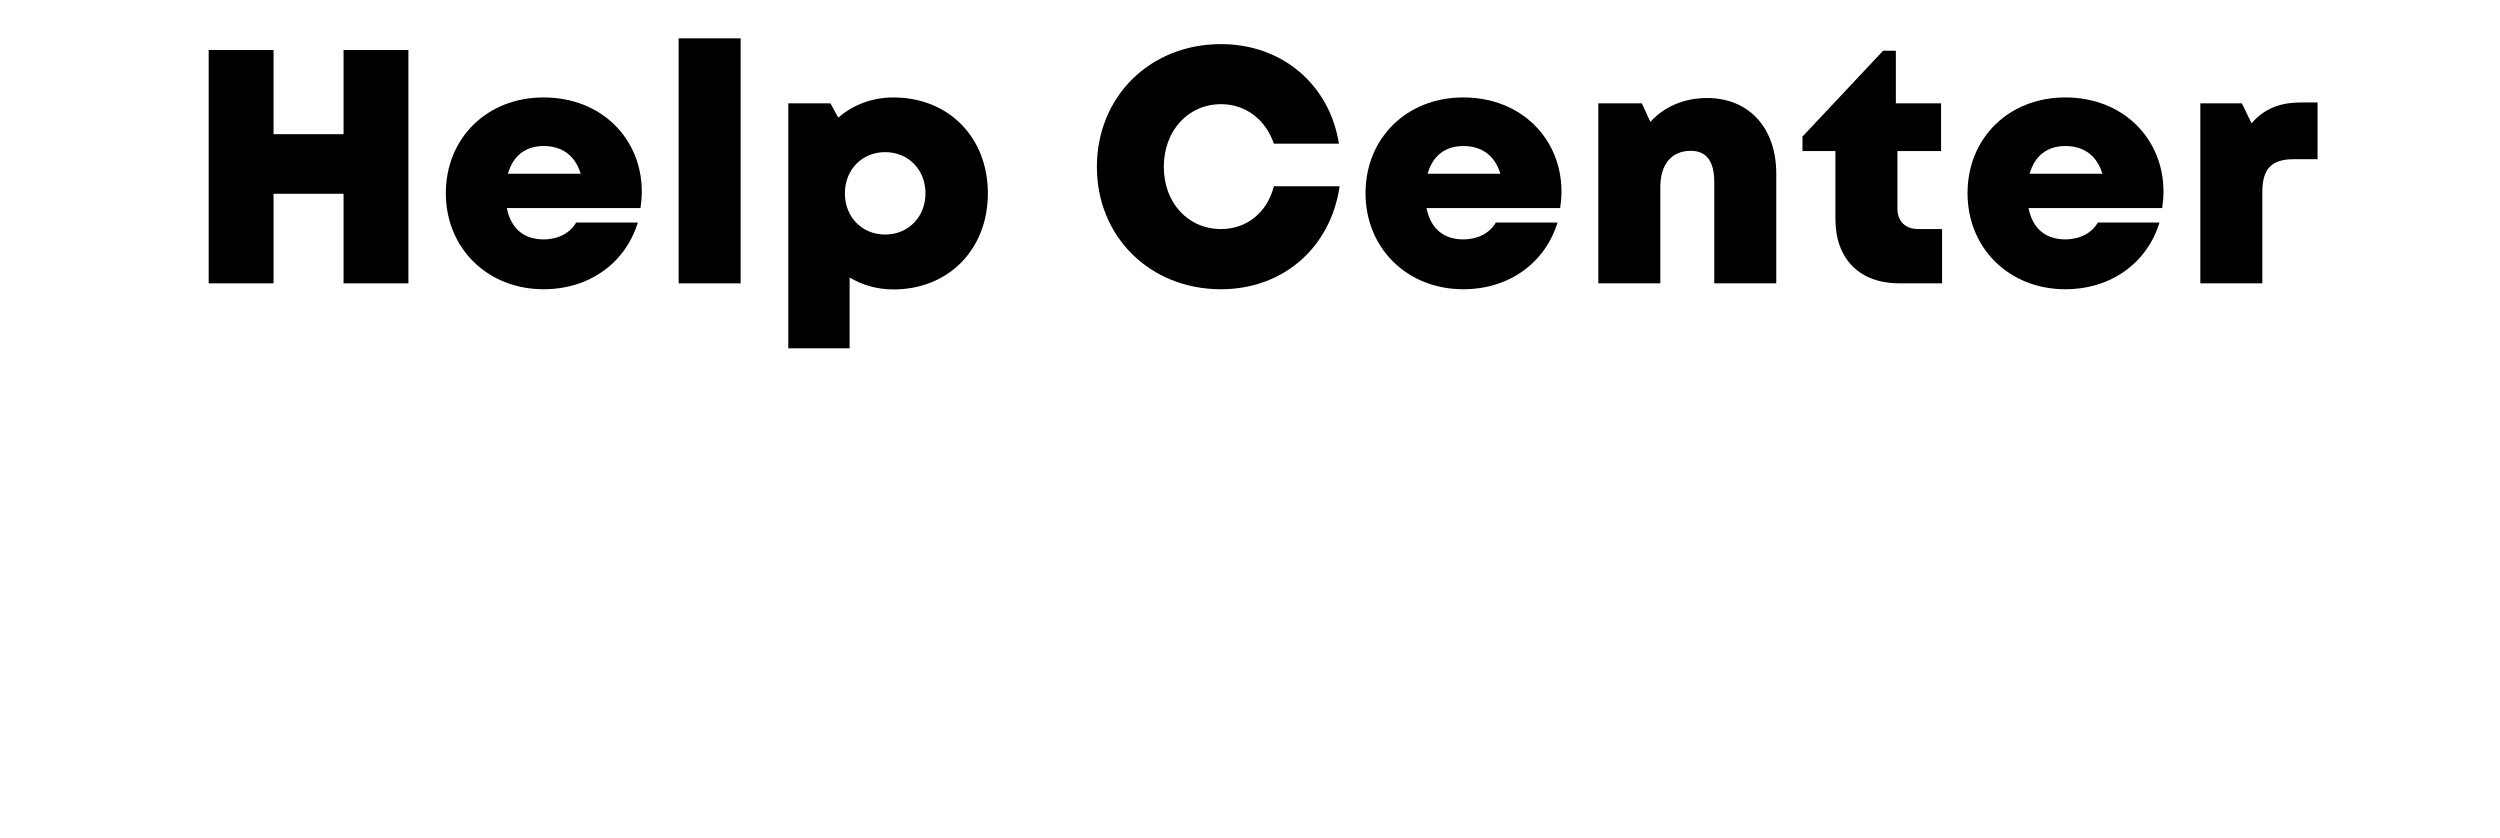 <!-- Generator: Adobe Illustrator 21.0.0, SVG Export Plug-In  -->
<svg version="1.1"
	 xmlns="http://www.w3.org/2000/svg" xmlns:xlink="http://www.w3.org/1999/xlink" xmlns:a="http://ns.adobe.com/AdobeSVGViewerExtensions/3.0/"
	 x="0px" y="0px" width="224.989px" height="75.447px" viewBox="0 0 224.989 75.447"
	 style="enable-background:new 0 0 224.989 75.447;" xml:space="preserve">
<style type="text/css">
	.st0{fill:none;}
	.st1{font-family:'Mont-HeavyDEMO';}
	.st2{font-size:30px;}
</style>
<defs>
</defs>
<g>
	<rect y="3.45" class="st0" width="224.989" height="71.996"/>
	<path d="M36.754,4.501V25.5h-5.836v-8.062h-6.302V25.5H18.78V4.501h5.837v7.576h6.302V4.501H36.754z"/>
	<path d="M57.642,18.725H45.614c0.364,1.858,1.545,2.819,3.307,2.819c1.304,0,2.393-0.571,2.929-1.52h5.553
		c-1.14,3.697-4.417,6.007-8.481,6.007c-5.055,0-8.799-3.694-8.799-8.644c0-4.966,3.715-8.618,8.799-8.618
		c5.222,0,8.837,3.726,8.837,8.478C57.757,17.735,57.714,18.224,57.642,18.725z M45.711,15.635h6.549
		c-0.489-1.619-1.656-2.493-3.34-2.493C47.293,13.142,46.163,14.025,45.711,15.635z"/>
	<path d="M61.074,3.451h5.58V25.5h-5.58V3.451z"/>
	<path d="M88.904,17.4c0,5.047-3.541,8.647-8.494,8.647c-1.465,0-2.806-0.385-3.949-1.075v6.377h-5.517V9.301h3.795l0.699,1.287
		C76.77,9.436,78.485,8.77,80.41,8.77C85.363,8.77,88.904,12.354,88.904,17.4z M83.289,17.4c0-2.129-1.536-3.708-3.627-3.708
		c-2.09,0-3.626,1.579-3.626,3.708c0,2.128,1.536,3.707,3.626,3.707C81.74,21.107,83.289,19.528,83.289,17.4z"/>
	<path d="M98.715,15.019c0-6.316,4.773-11.049,11.165-11.049c5.503,0,9.766,3.633,10.619,8.957h-5.861
		c-0.722-2.153-2.535-3.552-4.745-3.552c-2.974,0-5.155,2.392-5.155,5.643c0,3.239,2.182,5.596,5.155,5.596
		c2.329,0,4.161-1.519,4.75-3.852h5.917c-0.799,5.521-5.087,9.27-10.68,9.27C103.489,26.031,98.715,21.3,98.715,15.019z"/>
	<path d="M140.41,18.725h-12.028c0.364,1.858,1.545,2.819,3.307,2.819c1.304,0,2.393-0.571,2.929-1.52h5.553
		c-1.14,3.697-4.417,6.007-8.481,6.007c-5.055,0-8.799-3.694-8.799-8.644c0-4.966,3.715-8.618,8.799-8.618
		c5.222,0,8.837,3.726,8.837,8.478C140.525,17.735,140.482,18.224,140.41,18.725z M128.479,15.635h6.549
		c-0.489-1.619-1.656-2.493-3.34-2.493C130.061,13.142,128.931,14.025,128.479,15.635z"/>
	<path d="M159.856,15.622V25.5h-5.58v-9.106c0-1.886-0.708-2.821-2.112-2.821c-1.74,0-2.741,1.216-2.741,3.277v8.65h-5.58V9.301
		h3.915l0.767,1.67c1.206-1.344,3.004-2.149,5.1-2.149C157.385,8.821,159.856,11.495,159.856,15.622z"/>
	<path d="M174.779,20.613V25.5h-3.84c-3.582,0-5.76-2.189-5.76-5.79v-6.112h-2.965v-1.305l7.258-7.729h1.146v4.736h4.069v4.297
		h-3.929v5.155c0,1.16,0.7,1.86,1.878,1.86H174.779z"/>
	<path d="M194.588,18.725H182.56c0.364,1.858,1.545,2.819,3.307,2.819c1.304,0,2.393-0.571,2.929-1.52h5.553
		c-1.14,3.697-4.417,6.007-8.481,6.007c-5.055,0-8.799-3.694-8.799-8.644c0-4.966,3.715-8.618,8.799-8.618
		c5.222,0,8.837,3.726,8.837,8.478C194.703,17.735,194.661,18.224,194.588,18.725z M182.658,15.635h6.549
		c-0.489-1.619-1.656-2.493-3.34-2.493C184.24,13.142,183.11,14.025,182.658,15.635z"/>
	<path d="M208.57,9.224v5.106h-2.166c-1.976,0-2.803,0.866-2.803,2.933V25.5h-5.58V9.301h3.738l0.871,1.798
		c1.142-1.321,2.533-1.875,4.462-1.875H208.57z"/>
</g>
</svg>